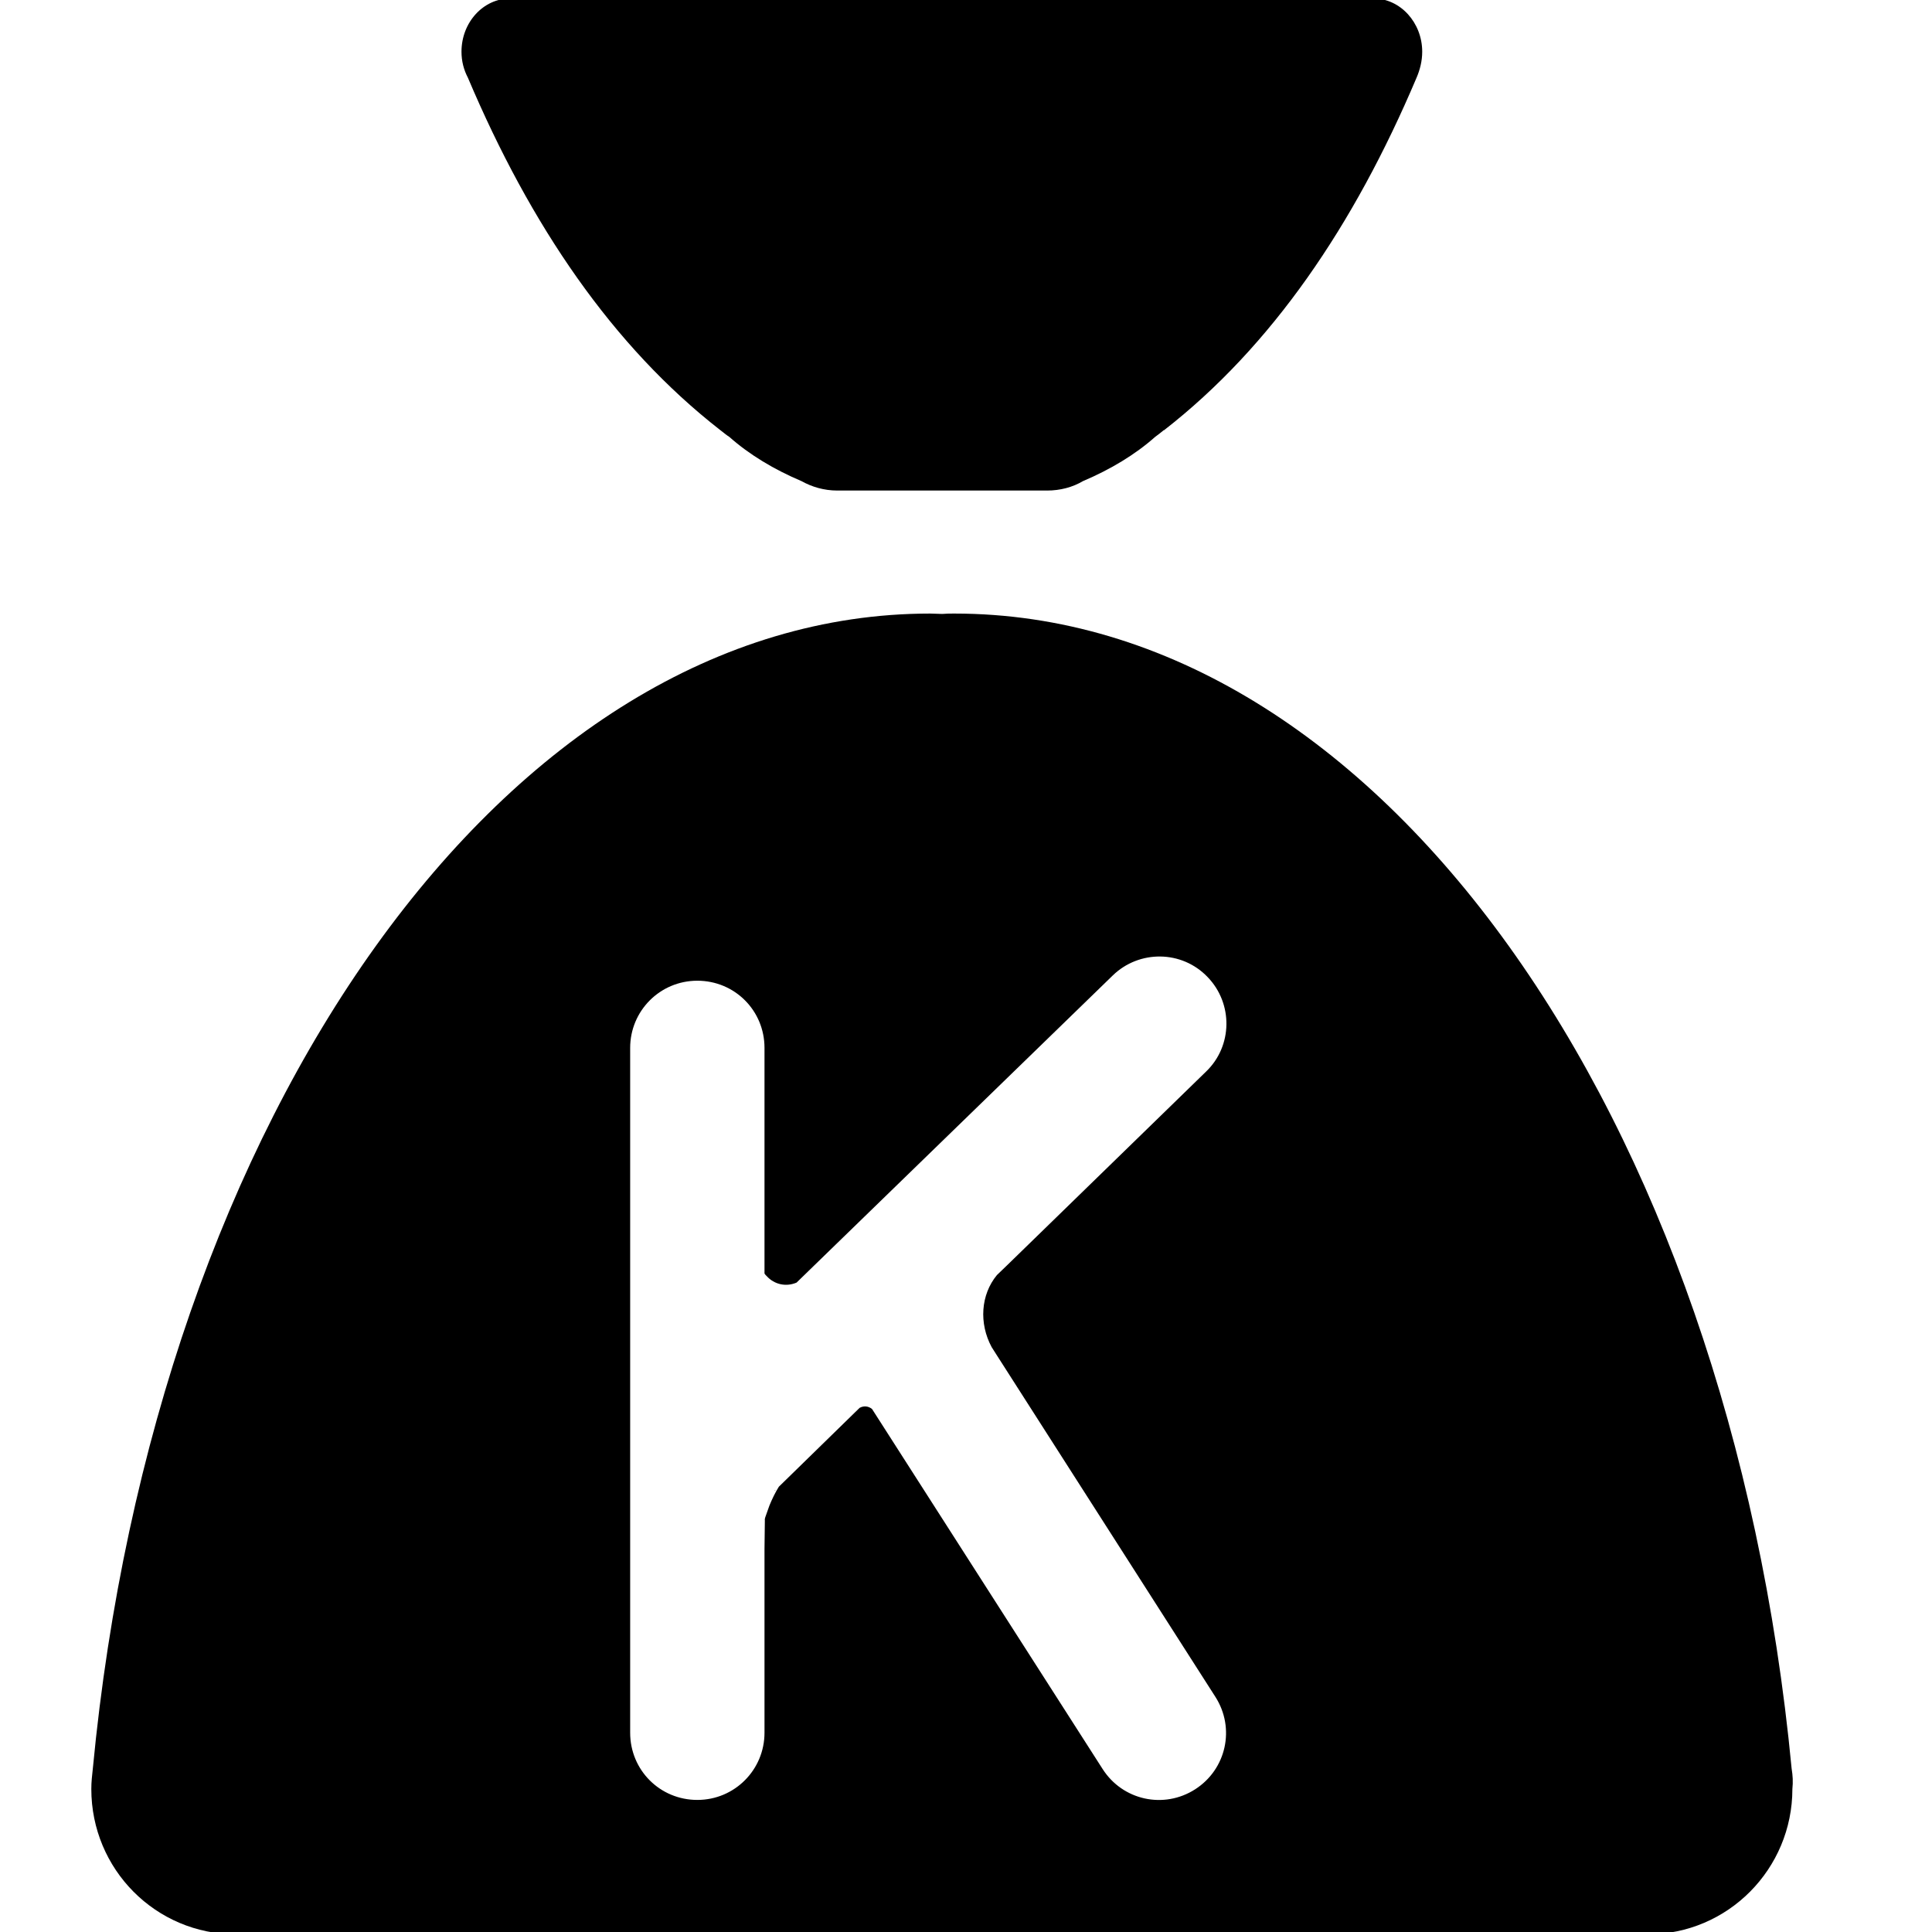 <?xml version="1.0" encoding="utf-8"?>
<!-- Generator: Adobe Illustrator 16.0.0, SVG Export Plug-In . SVG Version: 6.00 Build 0)  -->
<!DOCTYPE svg PUBLIC "-//W3C//DTD SVG 1.1//EN" "http://www.w3.org/Graphics/SVG/1.1/DTD/svg11.dtd">
<svg version="1.1" id="图层_1" xmlns="http://www.w3.org/2000/svg" xmlns:xlink="http://www.w3.org/1999/xlink" x="0px" y="0px"
	 width="512px" height="512px" viewBox="0 0 512 512" enable-background="new 0 0 512 512" xml:space="preserve">
<path d="M190.9,114L190.9,114c0.8,0.6,1.6,1.3,2.4,1.8c5.3,4.7,11.8,8.6,19.1,11.7c2.7,1.5,5.9,2.5,9.5,2.5h0.1h2.2H247h2.7h2.7
	h22.8h2.2h0.1c3.5,0,6.8-0.9,9.5-2.5c7.3-3.1,13.8-7,19.1-11.7c0.8-0.6,1.6-1.2,2.3-1.8h0.1c28.5-22.2,50.3-54.2,66.9-93.4
	c0.9-2.1,1.5-4.4,1.5-6.9c0-7.7-5.8-14.1-12.9-14.1h-1.1h-28.4h-85h-85h-28.3h-1c-7.1,0-12.9,6.3-12.9,14.1c0,2.5,0.6,4.8,1.7,6.9
	C140.6,59.8,162.4,91.8,190.9,114z"/>
<g>
	<polygon points="205.3,395.1 205.6,394.8 205.3,395 	"/>
	<path d="M202.6,402.7v0.1c0-0.1,0.1-0.2,0.1-0.3l0,0L202.6,402.7z"/>
	<polygon points="211,340 211,340 211,340 	"/>
	<polygon points="228.1,372.9 228.2,372.8 228.1,372.9 	"/>
	<path d="M474.8,468.7c-16.5-173.3-109.5-306.1-221.9-306.1c-1.1,0-2.1,0-3.2,0.1c-1.1,0-2.1-0.1-3.2-0.1
		c-112.3,0-205.4,132.8-221.9,306.1c-0.2,1.8-0.4,3.5-0.4,5.4c0,21.3,17.1,38.5,38.3,38.5c1.5,0,2.9-0.1,4.3-0.2v0.2h91.3h91.5h91.5
		h91.3v-0.2c1.4,0.2,2.9,0.2,4.3,0.2c21.2,0,38.3-17.3,38.3-38.5C475.2,472.2,475.1,470.5,474.8,468.7z M266.9,335.3
		C266.9,335.3,266.9,335.3,266.9,335.3l-2.7,2.6c-4.3,5.2-4.8,12.8-1.4,19.1l1.4,2.2c0,0,0,0,0,0l0,0l57.9,90.5
		c5.3,8.3,2.9,19.2-5.4,24.5c-8.3,5.3-19.2,2.9-24.5-5.4l-61.1-95.4c-1-0.8-2.2-0.9-3.3-0.3L206.4,394c-1,1.6-1.8,3.3-2.5,5
		l-1.1,3.1c0,0.1-0.1,0.3-0.1,0.4l-0.1,8v48.7c0,9.8-7.9,17.8-17.8,17.8s-17.8-7.9-17.8-17.8V277.7c0-9.8,7.9-17.8,17.8-17.8
		s17.8,7.9,17.8,17.8v59.8c0.1,0.1,0.2,0.3,0.3,0.4l0.3,0.3c2,2.2,5.1,2.9,7.9,1.7l83.8-81.4c7-6.8,18.3-6.7,25.1,0.4
		c6.8,7,6.7,18.3-0.4,25.1L266.9,335.3L266.9,335.3z"/>
</g>
</svg>
